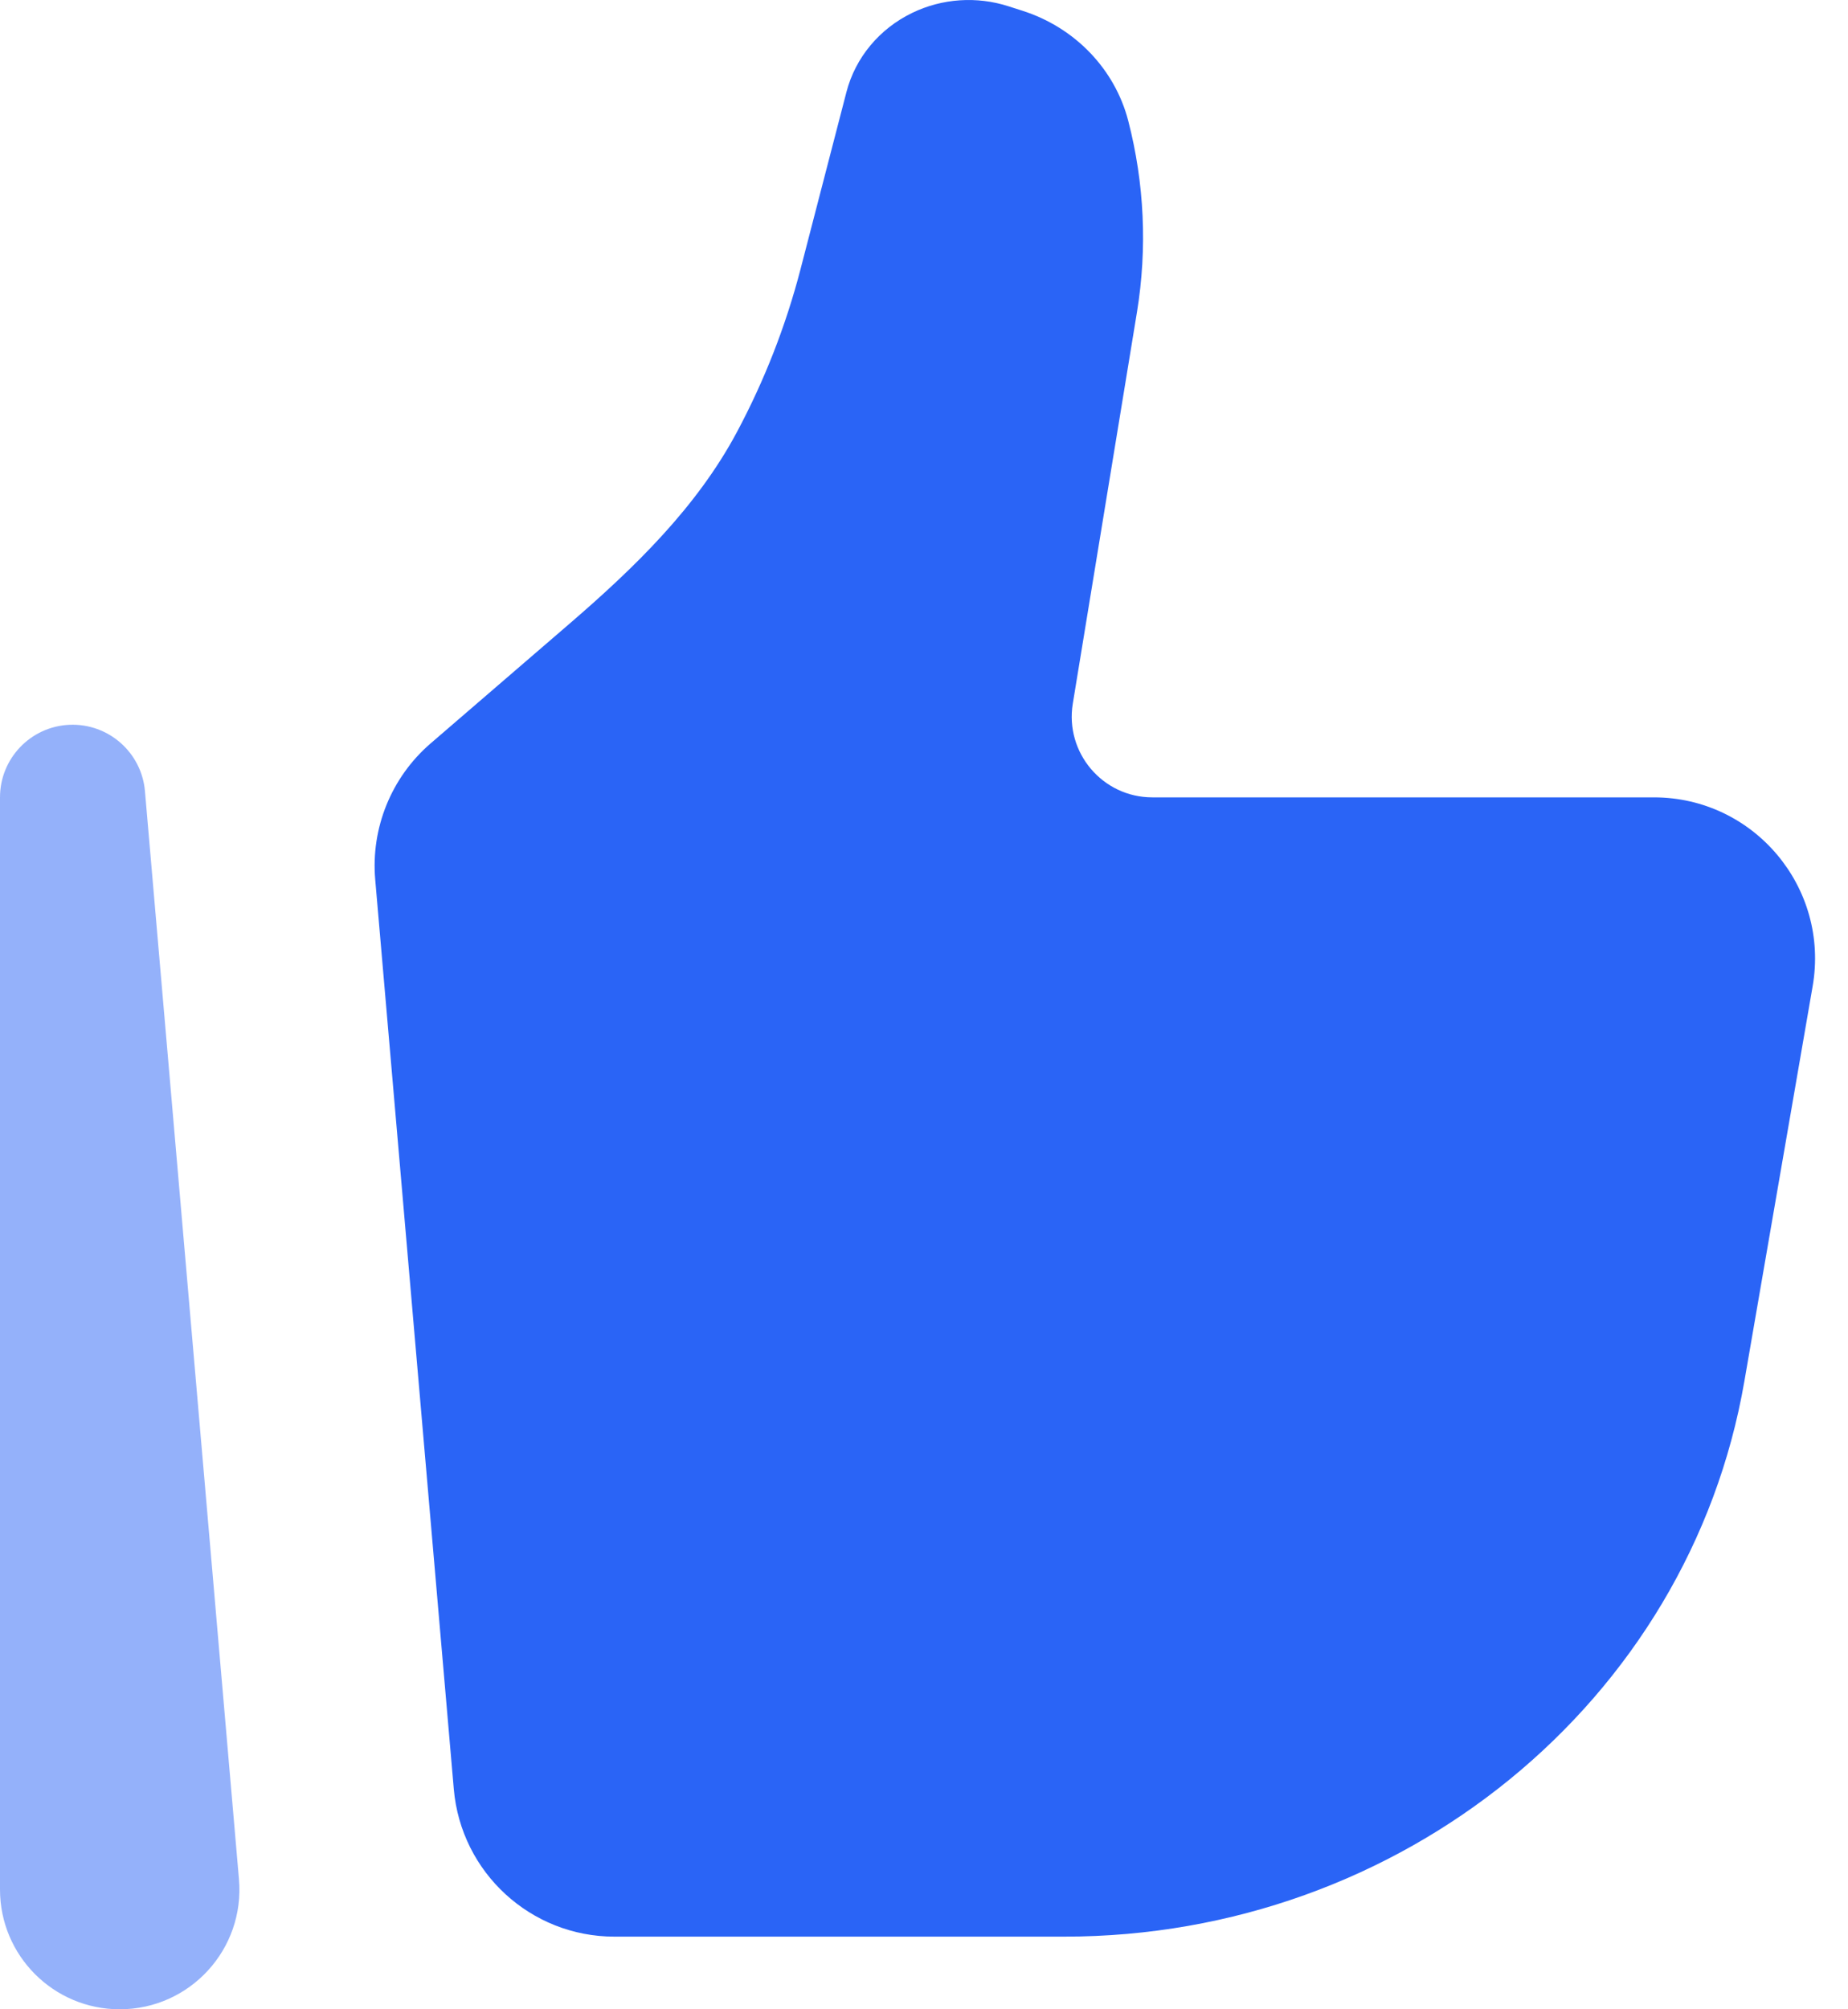 <svg width="23" height="25" viewBox="0 0 23 25" fill="none" xmlns="http://www.w3.org/2000/svg">
<path d="M21.71 17.187L22.56 12.271C22.773 11.043 21.829 9.921 20.584 9.921H14.342C13.723 9.921 13.252 9.365 13.352 8.754L14.151 3.881C14.28 3.09 14.243 2.28 14.042 1.503C13.875 0.86 13.379 0.343 12.726 0.134L12.551 0.078C12.157 -0.049 11.726 -0.02 11.354 0.16C10.945 0.357 10.646 0.717 10.535 1.144L9.962 3.354C9.779 4.057 9.514 4.735 9.171 5.377C8.671 6.313 7.897 7.063 7.093 7.756L5.359 9.25C4.871 9.671 4.614 10.302 4.67 10.945L5.648 22.261C5.738 23.299 6.606 24.096 7.646 24.096H13.247C17.441 24.096 21.021 21.174 21.71 17.187Z" fill="#2A64F6"/>
<path opacity="0.5" fill-rule="evenodd" clip-rule="evenodd" d="M0.865 9.018C1.348 8.998 1.762 9.361 1.804 9.843L2.974 23.381C3.05 24.251 2.365 25 1.49 25C0.666 25 0 24.332 0 23.51V9.921C0 9.437 0.381 9.039 0.865 9.018Z" fill="#2A64F6"/>
</svg>

